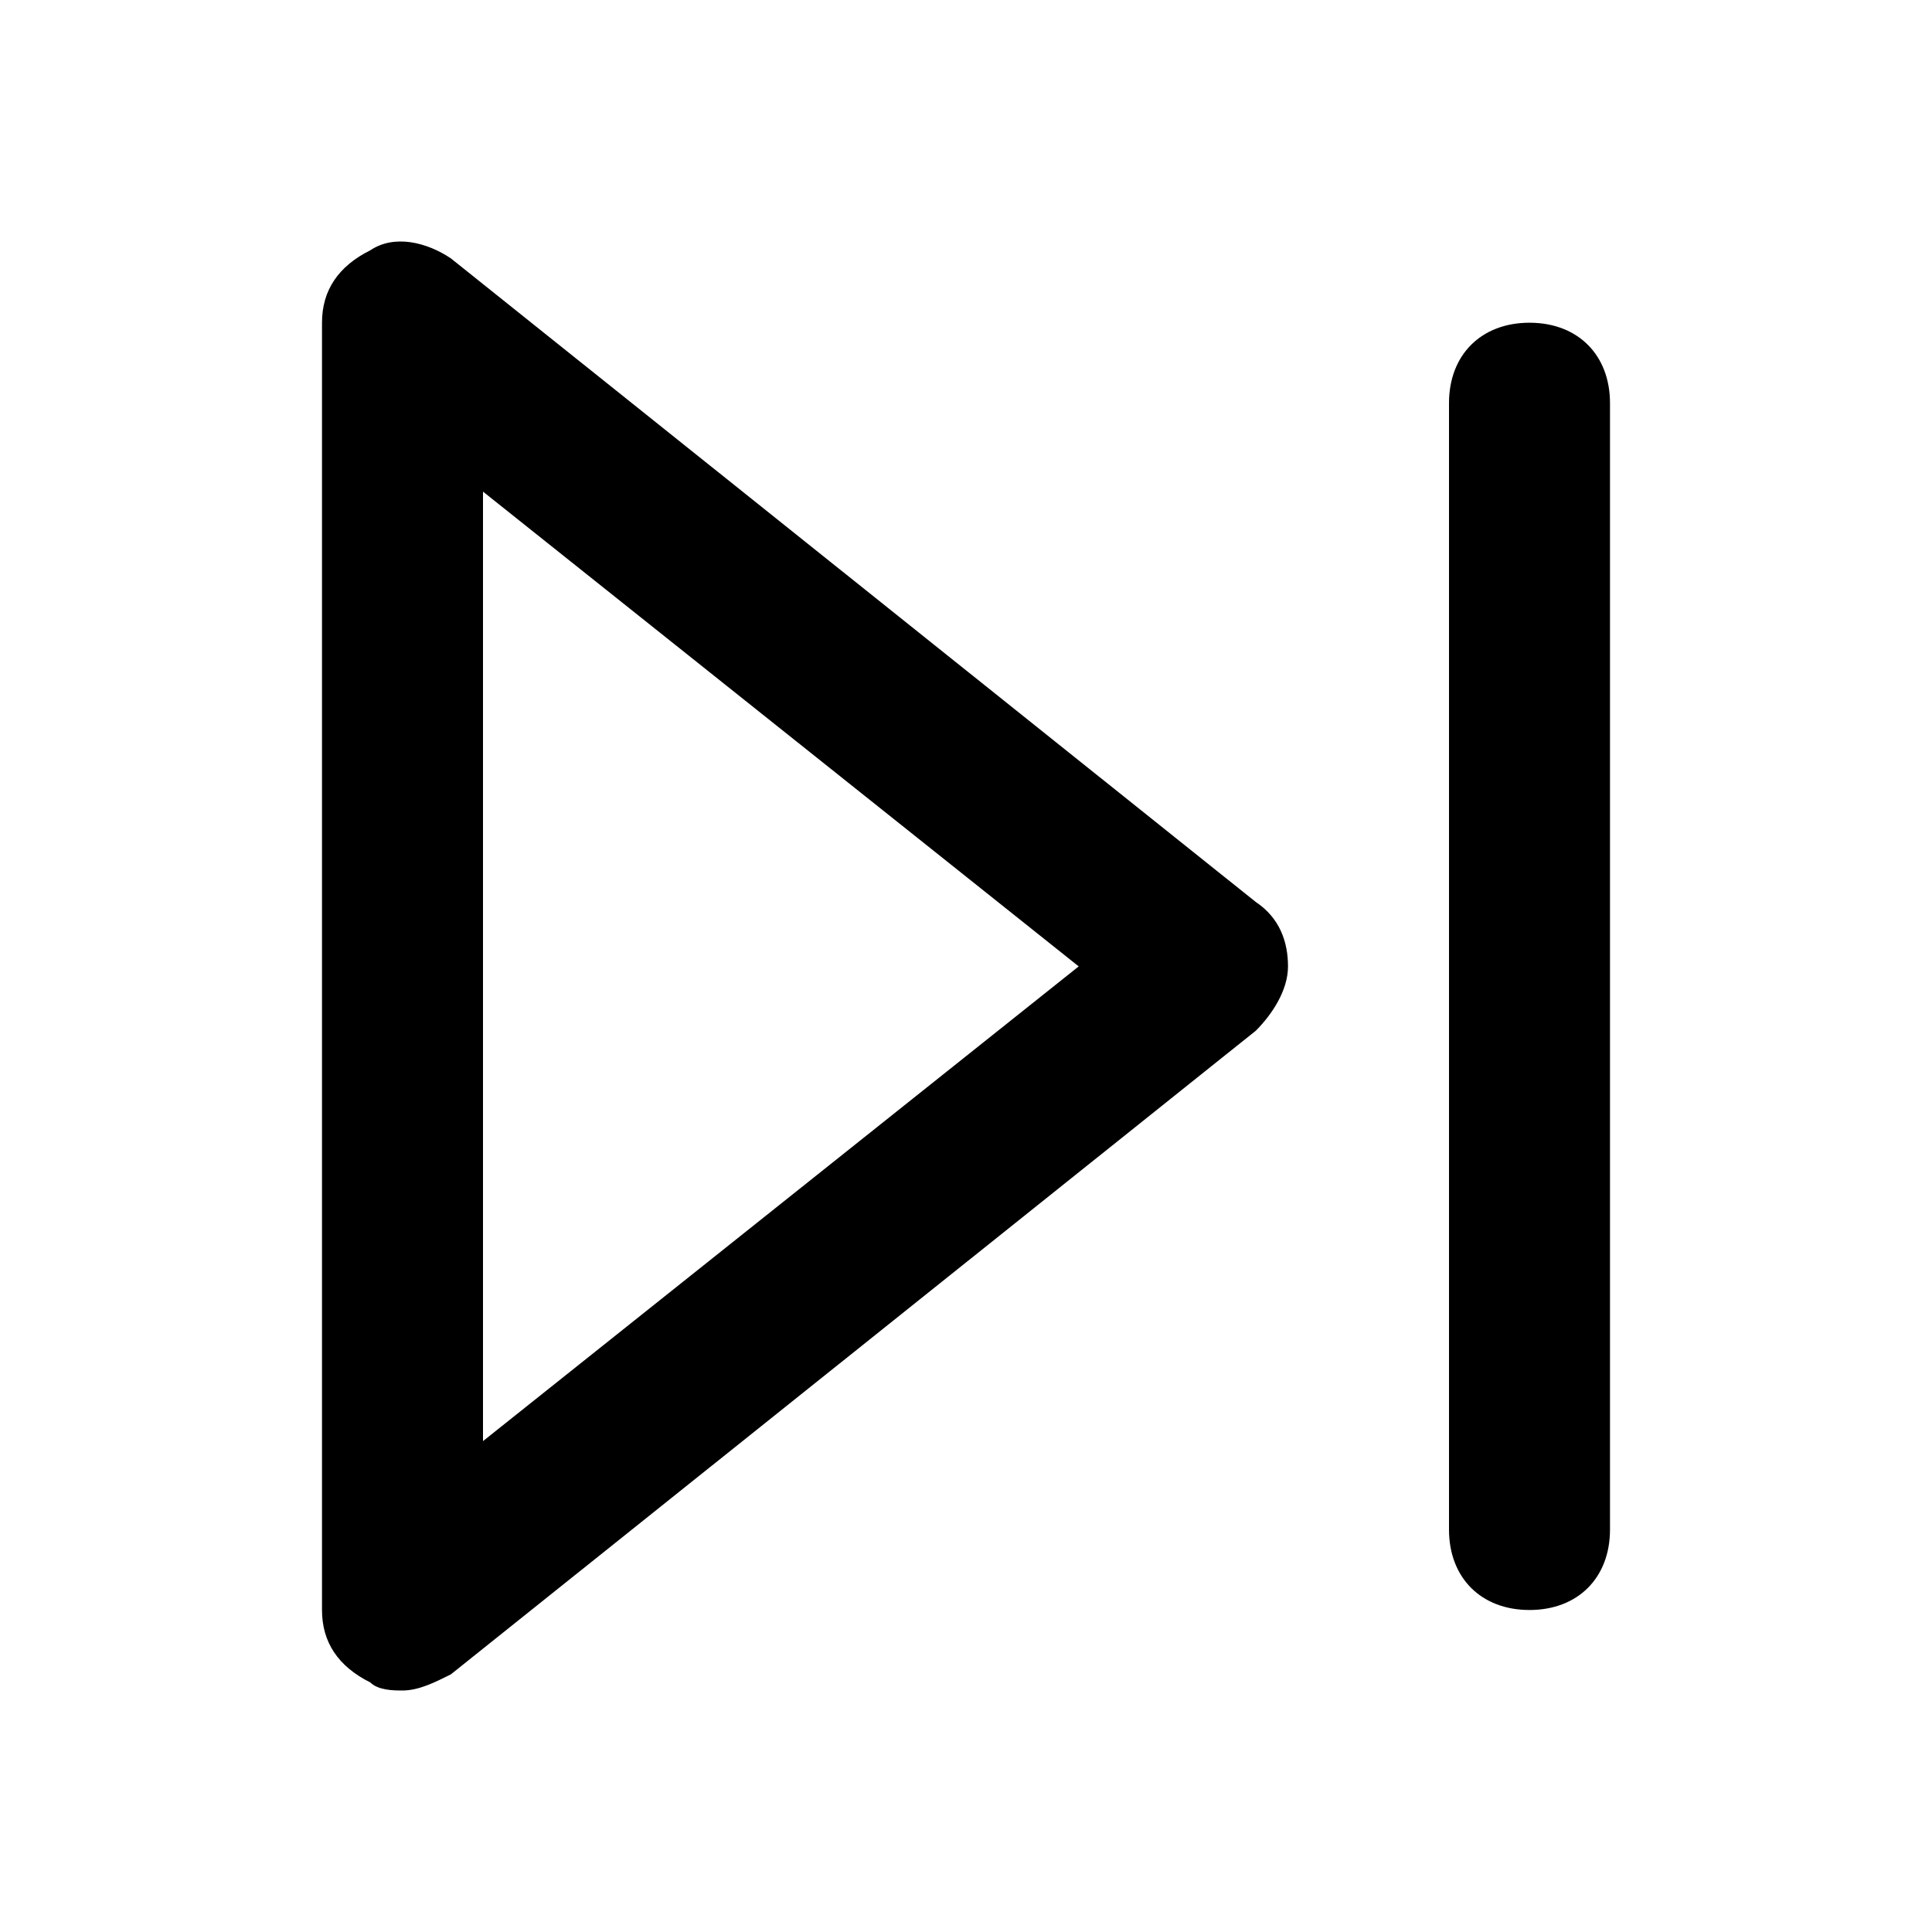 <svg viewBox="0 0 24 24" xmlns="http://www.w3.org/2000/svg">
<path fill-rule="evenodd" clip-rule="evenodd" d="M5.6 3.209C5.3 3.009 4.9 2.909 4.6 3.109C4.2 3.309 4 3.609 4 4.009V20C4 20.4 4.2 20.7 4.6 20.9C4.7 21 4.9 21 5 21C5.2 21 5.4 20.9 5.6 20.8L15.6 12.804C15.8 12.604 16 12.304 16 12.005C16 11.705 15.9 11.405 15.6 11.205L5.6 3.209ZM6 6.107L13.4 12.005L6 17.902V6.107ZM19 20C19.6 20 20 19.601 20 19.001V5.008C20 4.408 19.6 4.009 19 4.009C18.4 4.009 18 4.408 18 5.008V19.001C18 19.601 18.4 20 19 20Z"/>
</svg>
